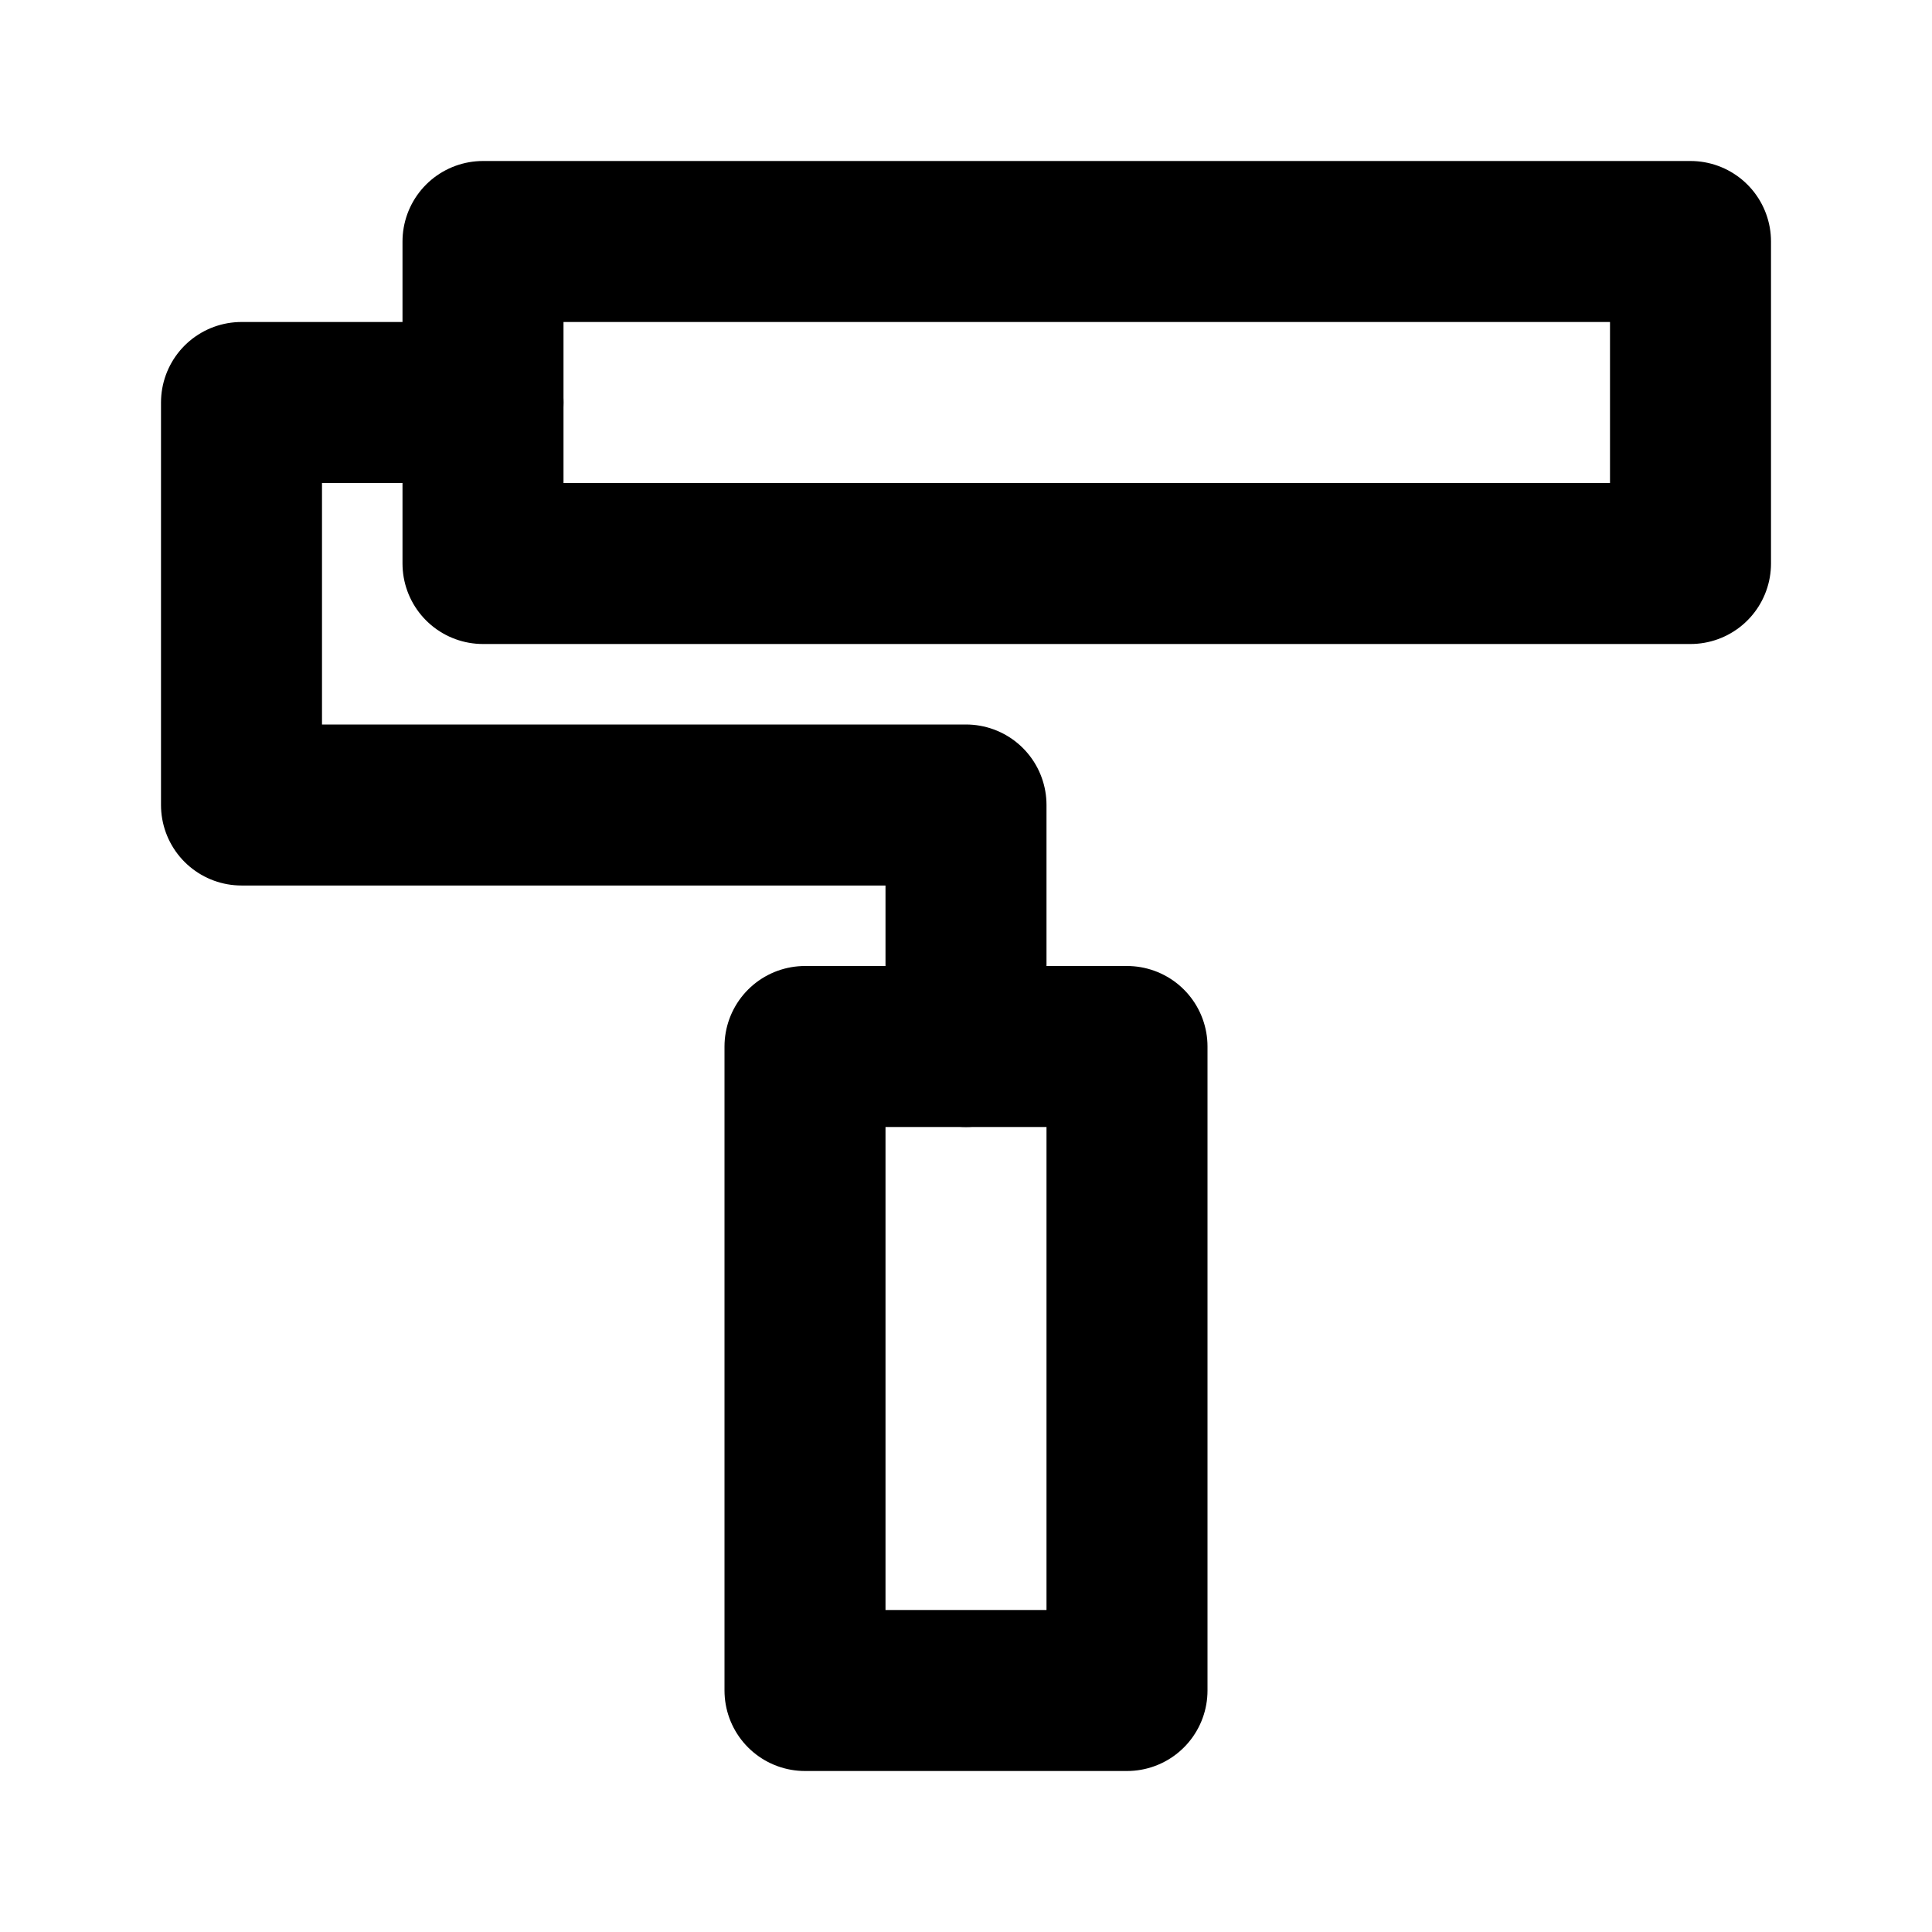 <svg id="Layer_1" data-name="Layer 1" xmlns="http://www.w3.org/2000/svg" viewBox="0 0 24 24">
	<defs>
		<style>
			.stroke {
				stroke: #000;
			}
		</style>
	</defs>
	<rect stroke-width="2" fill="none" class="stroke" stroke-linecap="round" stroke-linejoin="round" x="6" y="3"
		width="15" height="4" />
	<polyline stroke-width="2" fill="none" class="stroke" stroke-linecap="round" stroke-linejoin="round"
		points="6 5 3 5 3 10 12 10 12 13" />
	<rect stroke-width="2" fill="none" class="stroke" stroke-linecap="round" stroke-linejoin="round" x="10" y="13"
		width="4" height="8" />
</svg>